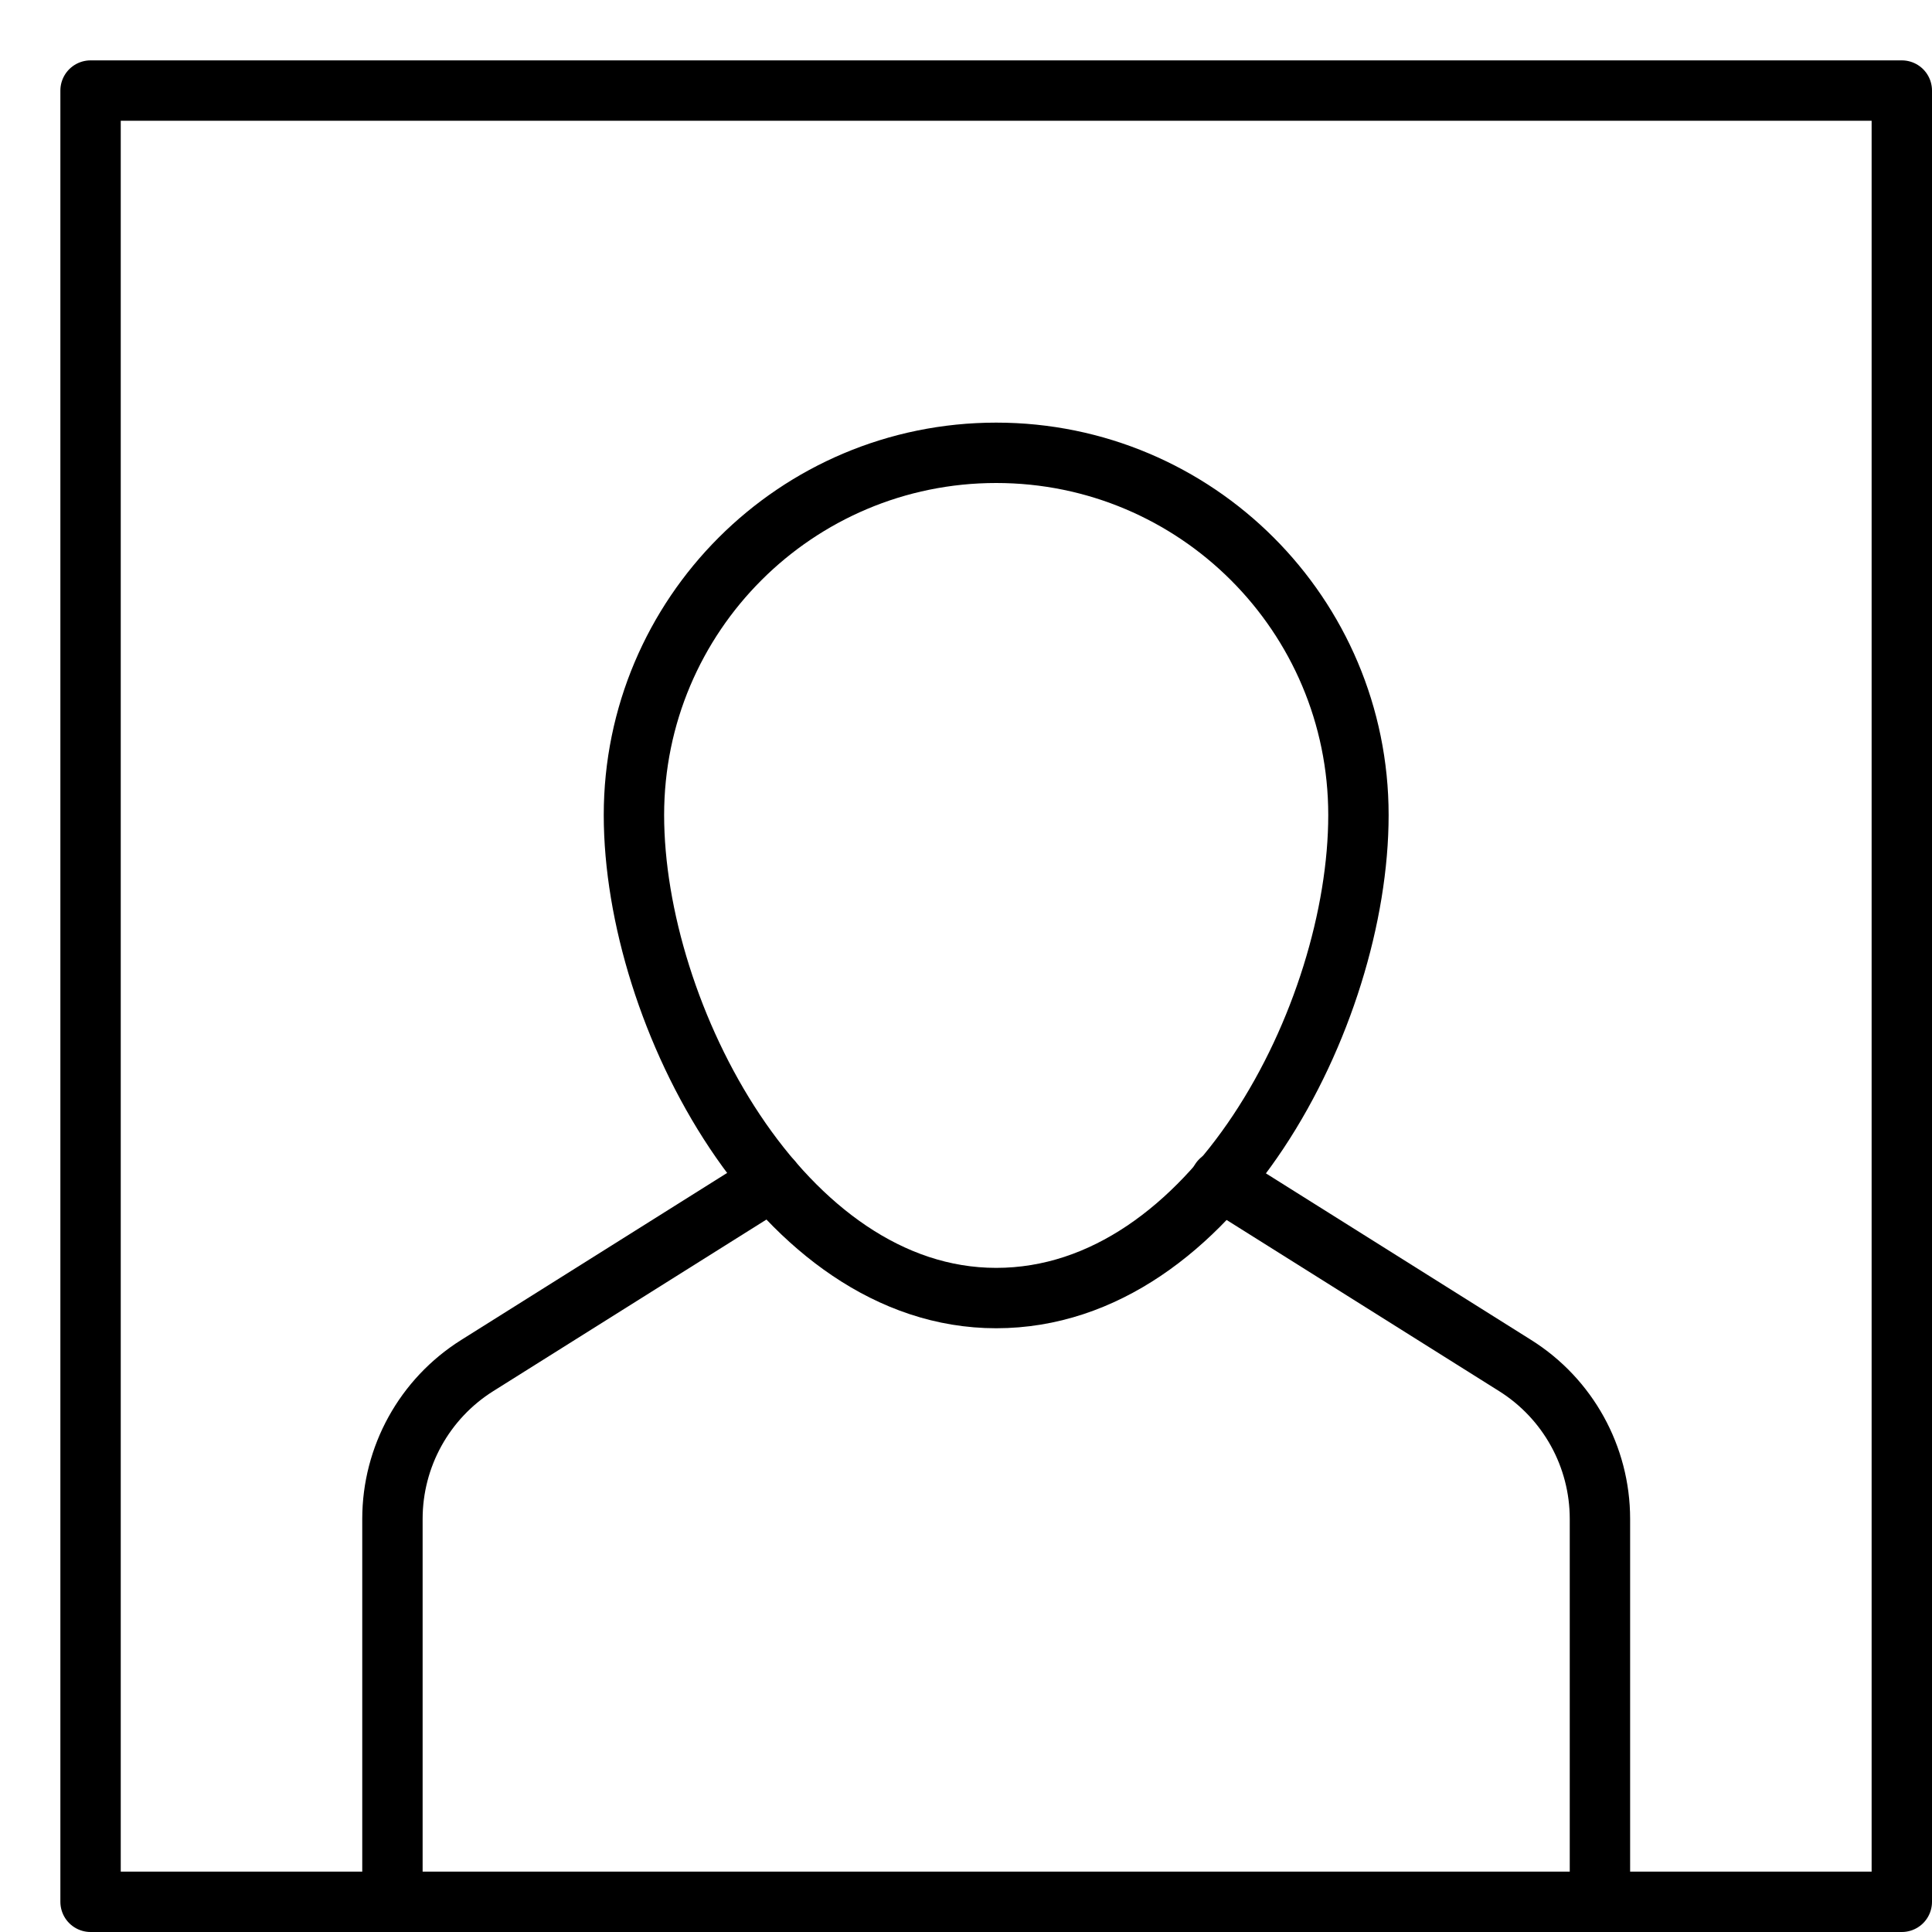 <svg xmlns="http://www.w3.org/2000/svg" viewBox="0 0 32 32"><title>user frame 33</title><g stroke-linecap="round" stroke-width="1" fill="none" stroke="#000000" stroke-linejoin="round" class="nc-icon-wrapper" transform="translate(0.5 0.5)"><path data-cap="butt" d="M12.284,19.053l-4.88,3.065 C6.53,22.667,6,23.626,6,24.658V31" stroke="#000000"></path> <path data-cap="butt" d="M19.716,19.053l4.88,3.065 C25.47,22.667,26,23.626,26,24.658V31" stroke="#000000"></path> <path d="M10,13c0-3.314,2.686-6,6-6 s6,2.686,6,6s-2.417,8-6,8C12.458,21,10,16.314,10,13z" stroke="#000000"></path> <rect x="1" y="1" width="30" height="30"></rect></g></svg>